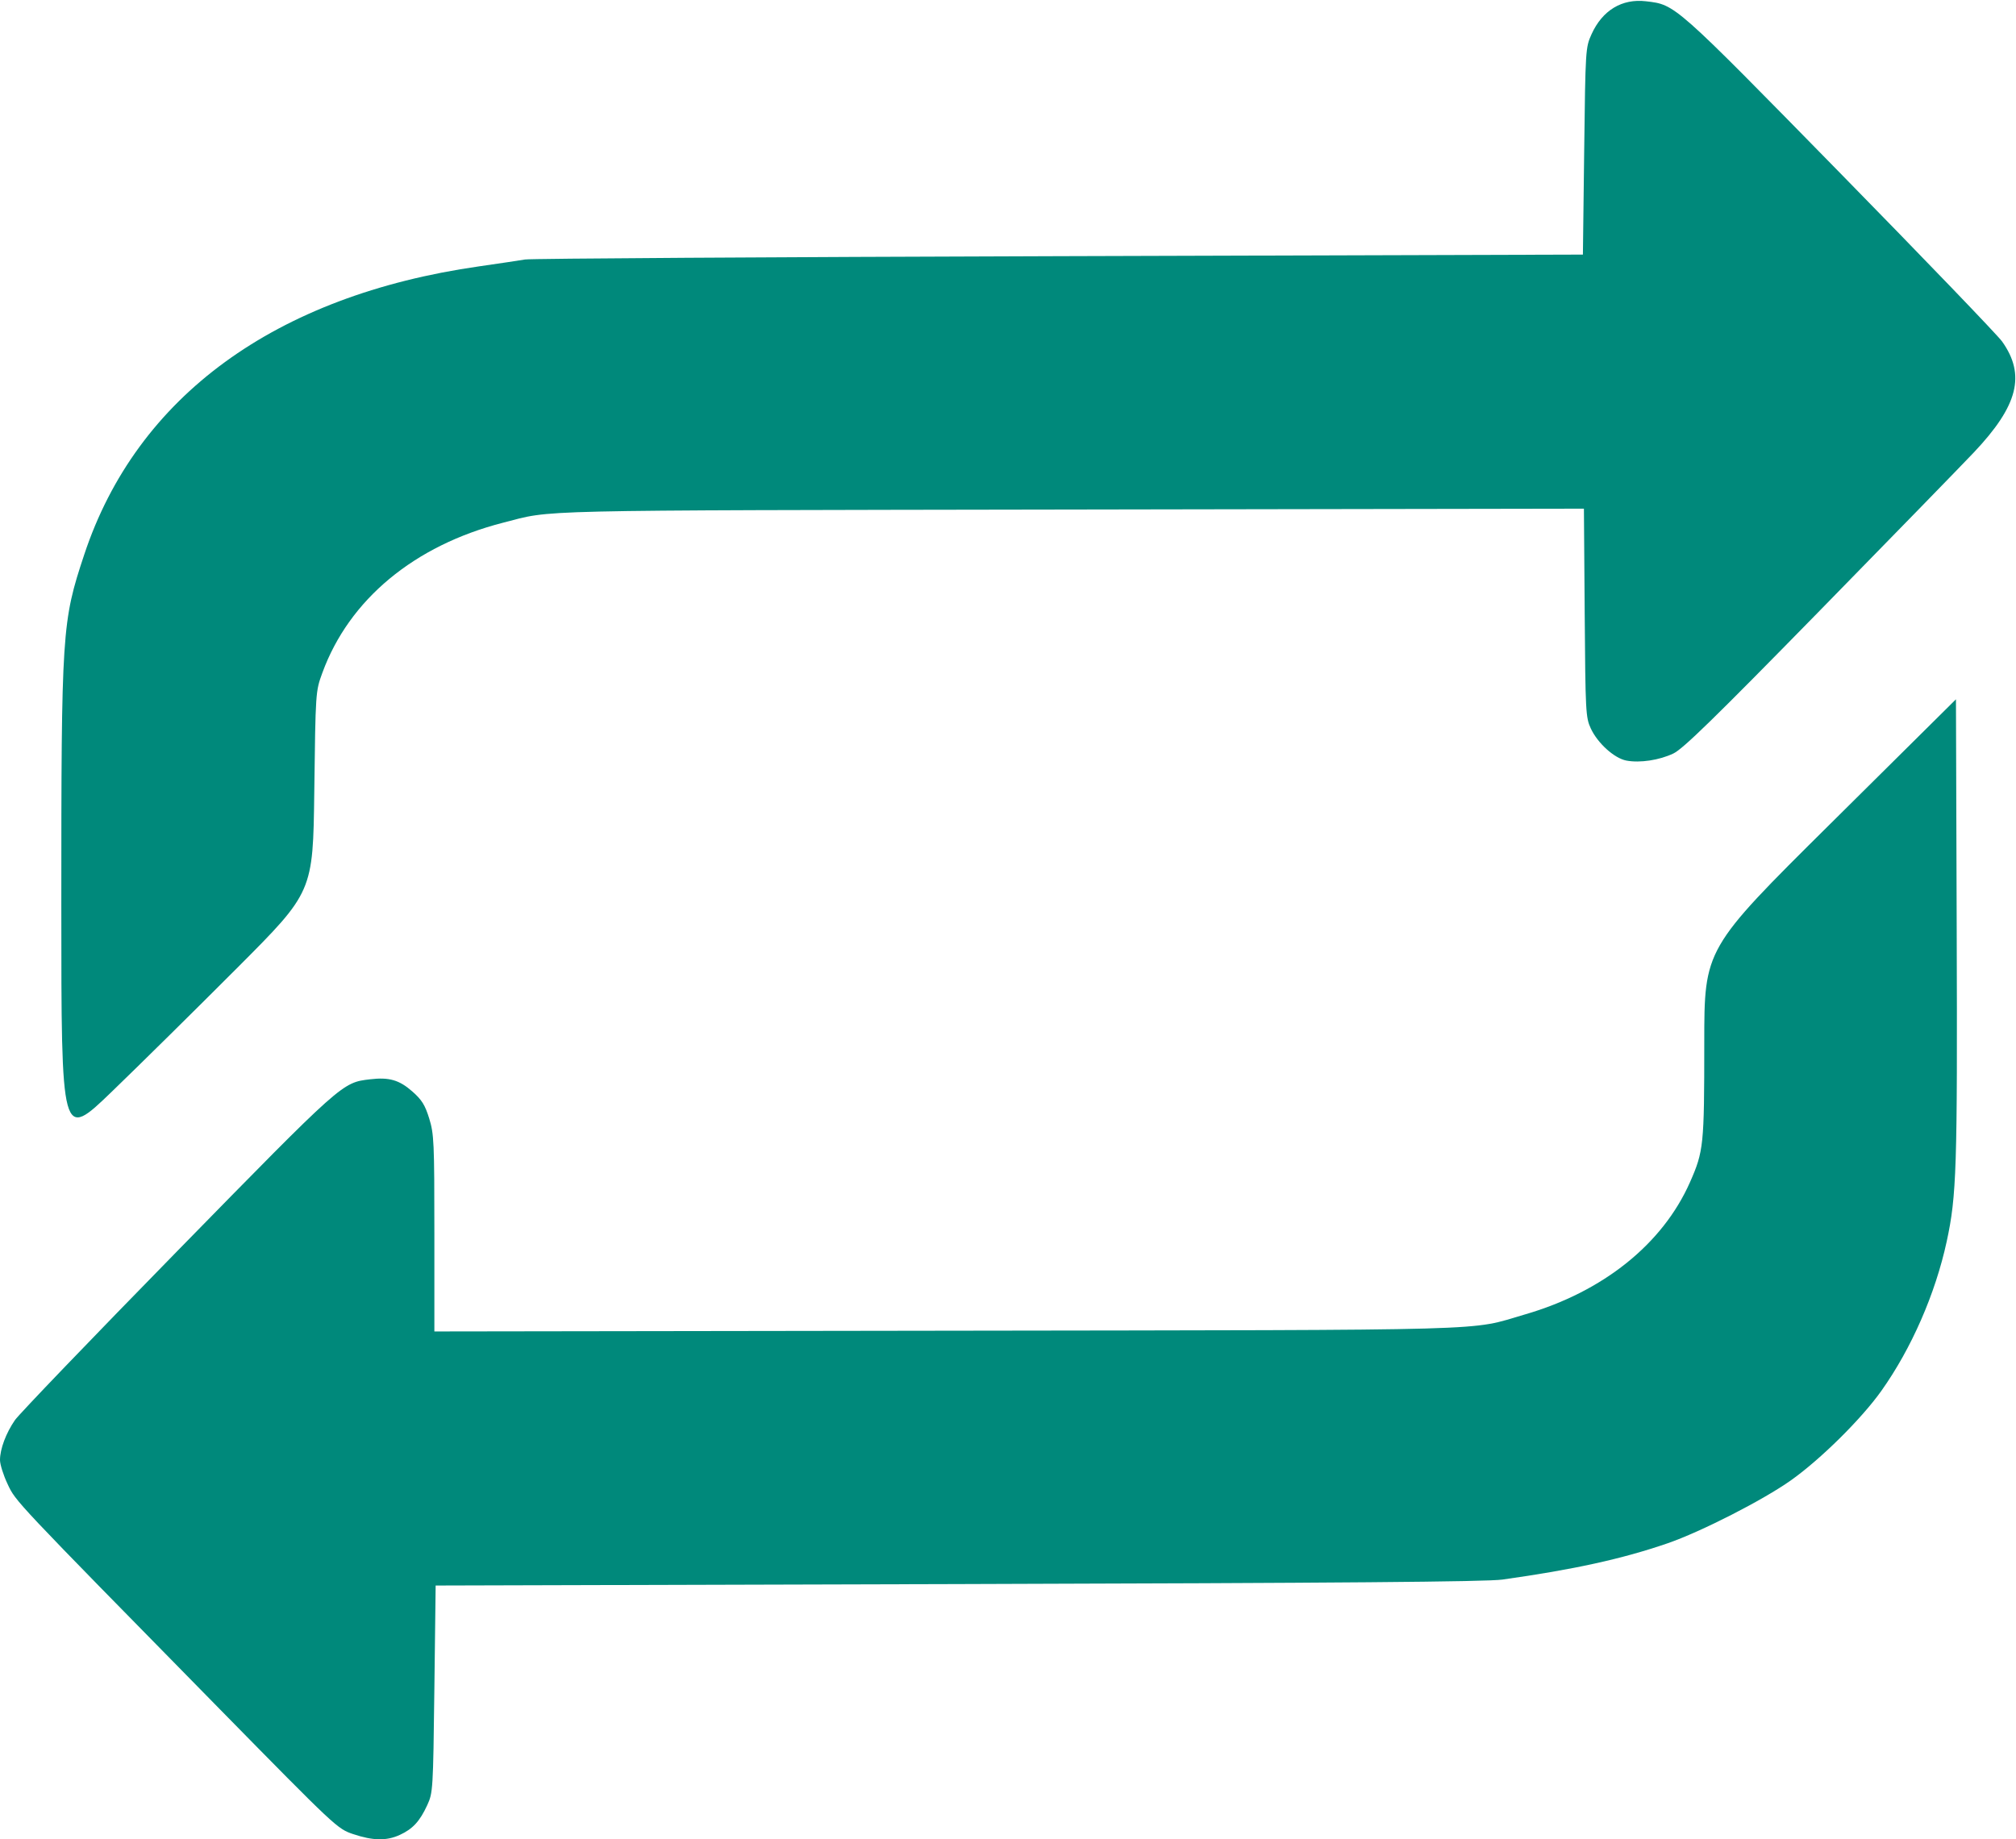 <?xml version="1.0" encoding="UTF-8" standalone="no"?>
<!-- Created with Inkscape (http://www.inkscape.org/) -->

<svg
   xmlns:dc="http://purl.org/dc/elements/1.1/"
   xmlns:cc="http://creativecommons.org/ns#"
   xmlns:rdf="http://www.w3.org/1999/02/22-rdf-syntax-ns#"
   xmlns:svg="http://www.w3.org/2000/svg"
   xmlns="http://www.w3.org/2000/svg"
   xmlns:sodipodi="http://sodipodi.sourceforge.net/DTD/sodipodi-0.dtd"
   xmlns:inkscape="http://www.inkscape.org/namespaces/inkscape"
   id="svg4281"
   version="1.1"
   inkscape:version="0.91 r13725"
   width="789"
   height="720"
   viewBox="0 0 789 720"
   sodipodi:docname="replay.svg">
  <defs
     id="defs4285" />
  <sodipodi:namedview
     pagecolor="#ffffff"
     bordercolor="#666666"
     borderopacity="1"
     objecttolerance="10"
     gridtolerance="10"
     guidetolerance="10"
     inkscape:pageopacity="0"
     inkscape:pageshadow="2"
     inkscape:window-width="1855"
     inkscape:window-height="1056"
     id="namedview4283"
     showgrid="false"
     inkscape:zoom="0.65555556"
     inkscape:cx="158.15986"
     inkscape:cy="379.66498"
     inkscape:window-x="65"
     inkscape:window-y="24"
     inkscape:window-maximized="1"
     inkscape:current-layer="svg4281" />
  <path
     style="fill:#00897b;fill-opacity:1"
     d="m 138.238,717.976 c -6.201,-2.08 -6.7,-2.548 -52.507,-49.207 C 4.718,586.248 6.252,587.877 2.965,580.928 1.335,577.482 4.4031913e-4,573.256 3.1912924e-7,571.538 -9.9968087e-4,567.247 2.348,560.965 5.848,555.901 7.459,553.57 36.082,523.762 69.453,489.662 c 64.82,-66.235 64.407,-65.867 75.398,-67.169 7.441,-0.881 11.403,0.261 16.516,4.761 3.718,3.272 4.98,5.292 6.614,10.581 1.877,6.077 2.019,9.241 2.019,44.951 l 0,38.414 200.25,-0.288 c 220.661,-0.318 204.073,0.148 226.512,-6.353 30.61,-8.868 53.959,-27.574 64.656,-51.798 5.334,-12.079 5.582,-14.497 5.582,-54.369 0,-36.981 0,-36.981 49.25,-85.816 l 49.25,-48.835 0.292,89.96 c 0.304,93.723 -0.038,104.397 -3.919,122.312 -4.434,20.467 -13.801,41.878 -25.561,58.434 -7.782,10.955 -23.663,26.683 -35.313,34.973 -10.869,7.735 -35.3,20.216 -48.4,24.727 -17.686,6.09 -36.819,10.291 -64.598,14.184 -6.237,0.874 -62.952,1.343 -213,1.761 l -204.5,0.569 -0.5,40.5 c -0.489,39.612 -0.55,40.609 -2.799,45.488 -2.909,6.311 -5.655,9.294 -10.701,11.622 -5.184,2.393 -10.503,2.306 -18.261,-0.296 z M 23.999,354.741 c 0,-107.974 0.215,-111.266 8.983,-137.683 20.521,-61.83 74.69,-101.371 154.517,-112.792 7.7,-1.102 15.8,-2.311 18,-2.687 2.2,-0.376 96.25,-0.961 209,-1.3 l 205,-0.615 0.5,-40.5 c 0.493,-39.973 0.531,-40.568 2.876,-45.757 4.237,-9.373 11.92,-14.019 21.339,-12.904 11.534,1.366 10.732,0.656 75.733,67.009 33.23,33.92 61.85,63.689 63.602,66.152 9.331,13.125 6.276,25.141 -11.05,43.447 -4.95,5.23 -32.35,33.369 -60.89,62.531 -40.664,41.552 -52.929,53.517 -56.693,55.312 -5.513,2.629 -13.09,3.775 -18.385,2.782 -4.713,-0.884 -11.253,-6.781 -13.942,-12.572 -1.994,-4.295 -2.104,-6.361 -2.392,-45.271 l -0.302,-40.771 -200.698,0.339 c -215.967,0.365 -202.393,0.051 -222.265,5.142 -34.802,8.916 -60.285,30.074 -70.764,58.755 -2.669,7.306 -2.669,7.306 -3.169,46.551 -0.5,39.245 -0.5,39.245 -30,68.816 -16.225,16.264 -38.388,38.144 -49.25,48.622 -19.75,19.052 -19.75,19.052 -19.75,-72.605 z"
     id="path4291"
     inkscape:connector-curvature="0" />
</svg>
